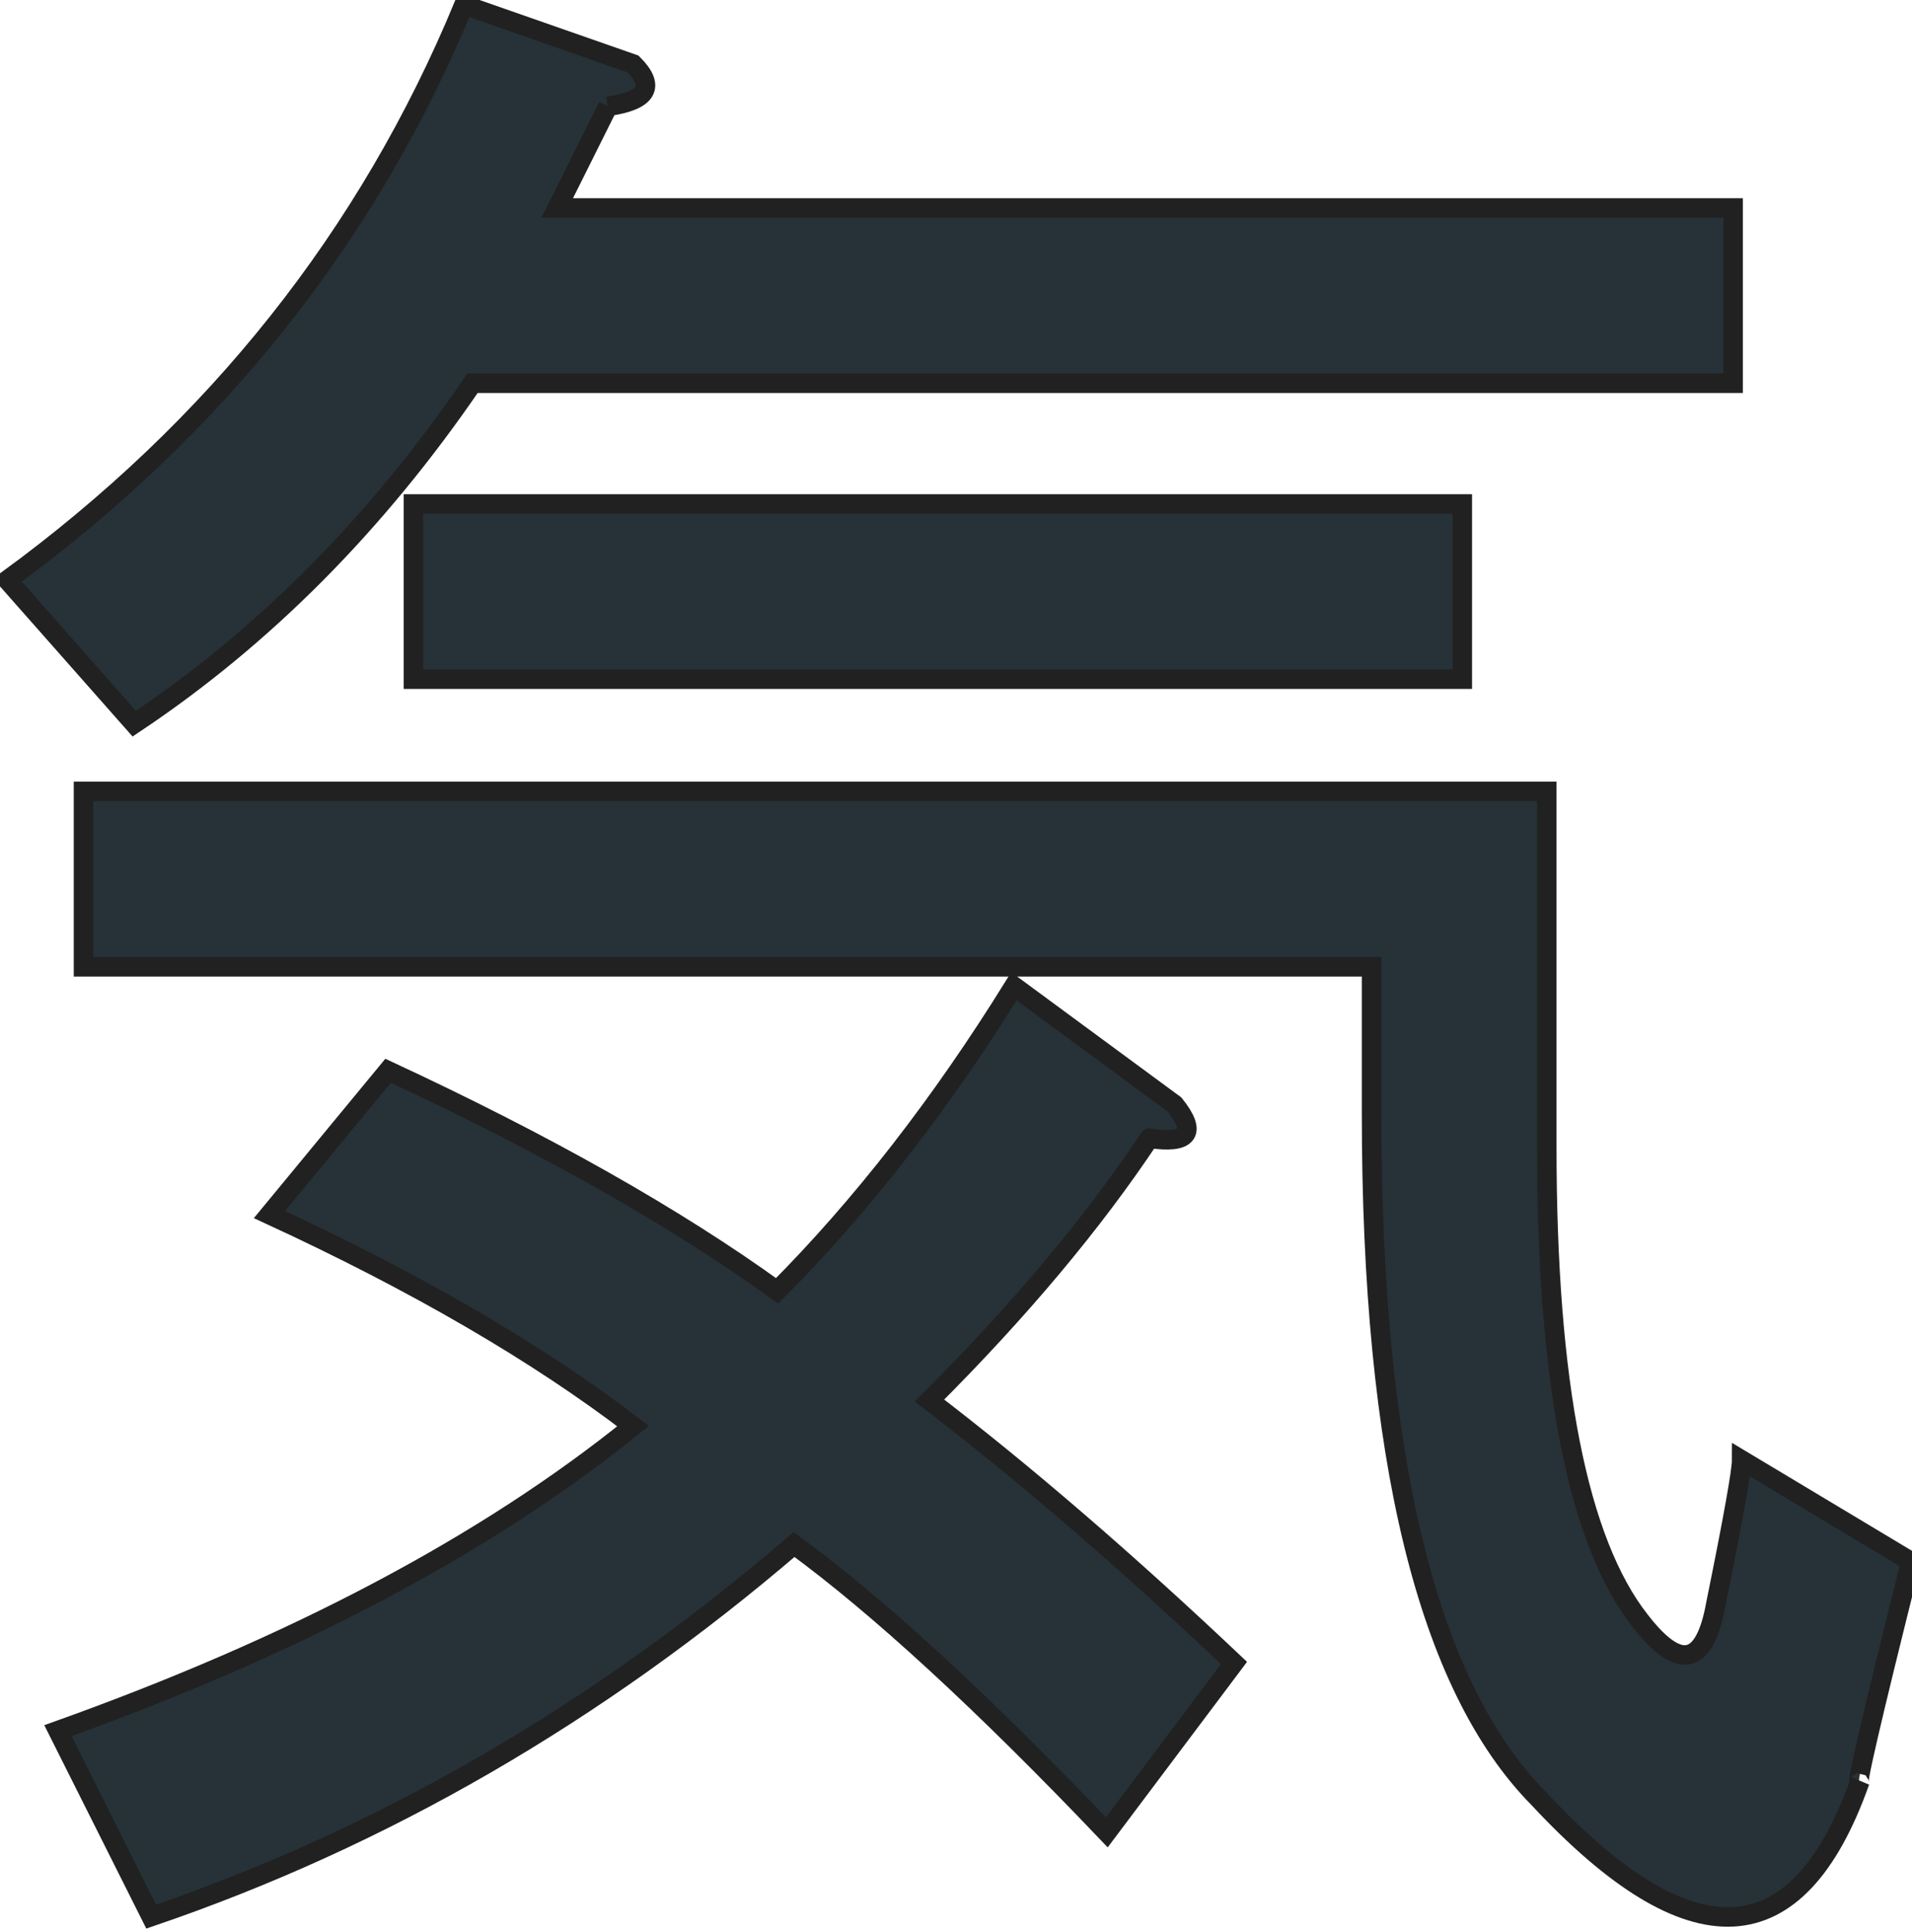 <svg xmlns="http://www.w3.org/2000/svg" width="130.667" height="132" viewBox="0 0 98 99"><path fill="#263238" stroke="#212121" d="M58.91 58.34c2.02.3 2.45-.28 1.29-1.73l-8.23-6.06c-3.76 6.06-7.81 11.26-12.14 15.61-5.2-3.76-11.85-7.52-19.94-11.28l-6.08 7.37c7.52 3.47 13.74 7.09 18.64 10.84-7.51 6.07-17.34 11.27-29.48 15.61l4.78 9.53c11.84-4.04 22.83-10.39 32.95-19.07 4.34 3.18 9.68 8.09 16.03 14.75l6.52-8.68c-5.5-5.2-10.7-9.69-15.61-13.45 4.63-4.62 8.38-9.1 11.27-13.44zm11.39-1.29c0 17.63 2.85 29.34 8.56 35.12 7.8 8.38 13.29 8.1 16.47-.87-.29.58.58-3.17 2.61-11.27l-8.67-5.2c0 .57-.44 3.03-1.32 7.36-.57 3.19-1.87 3.48-3.89.87-3.18-4.05-4.78-12.14-4.78-24.28V40.56h-75v8.99H70.3v7.5zM21.19 34.81h53.76v-8.98H21.19v8.98zm9.97-29.36c2.02-.29 2.45-1.01 1.29-2.17L23.78.25C18.88 12.09 11.07 21.92.38 29.73l6.5 7.36c6.64-4.43 12.42-10.25 17.34-17.45h64.61v-8.98H28.56l2.6-5.21z"/></svg>